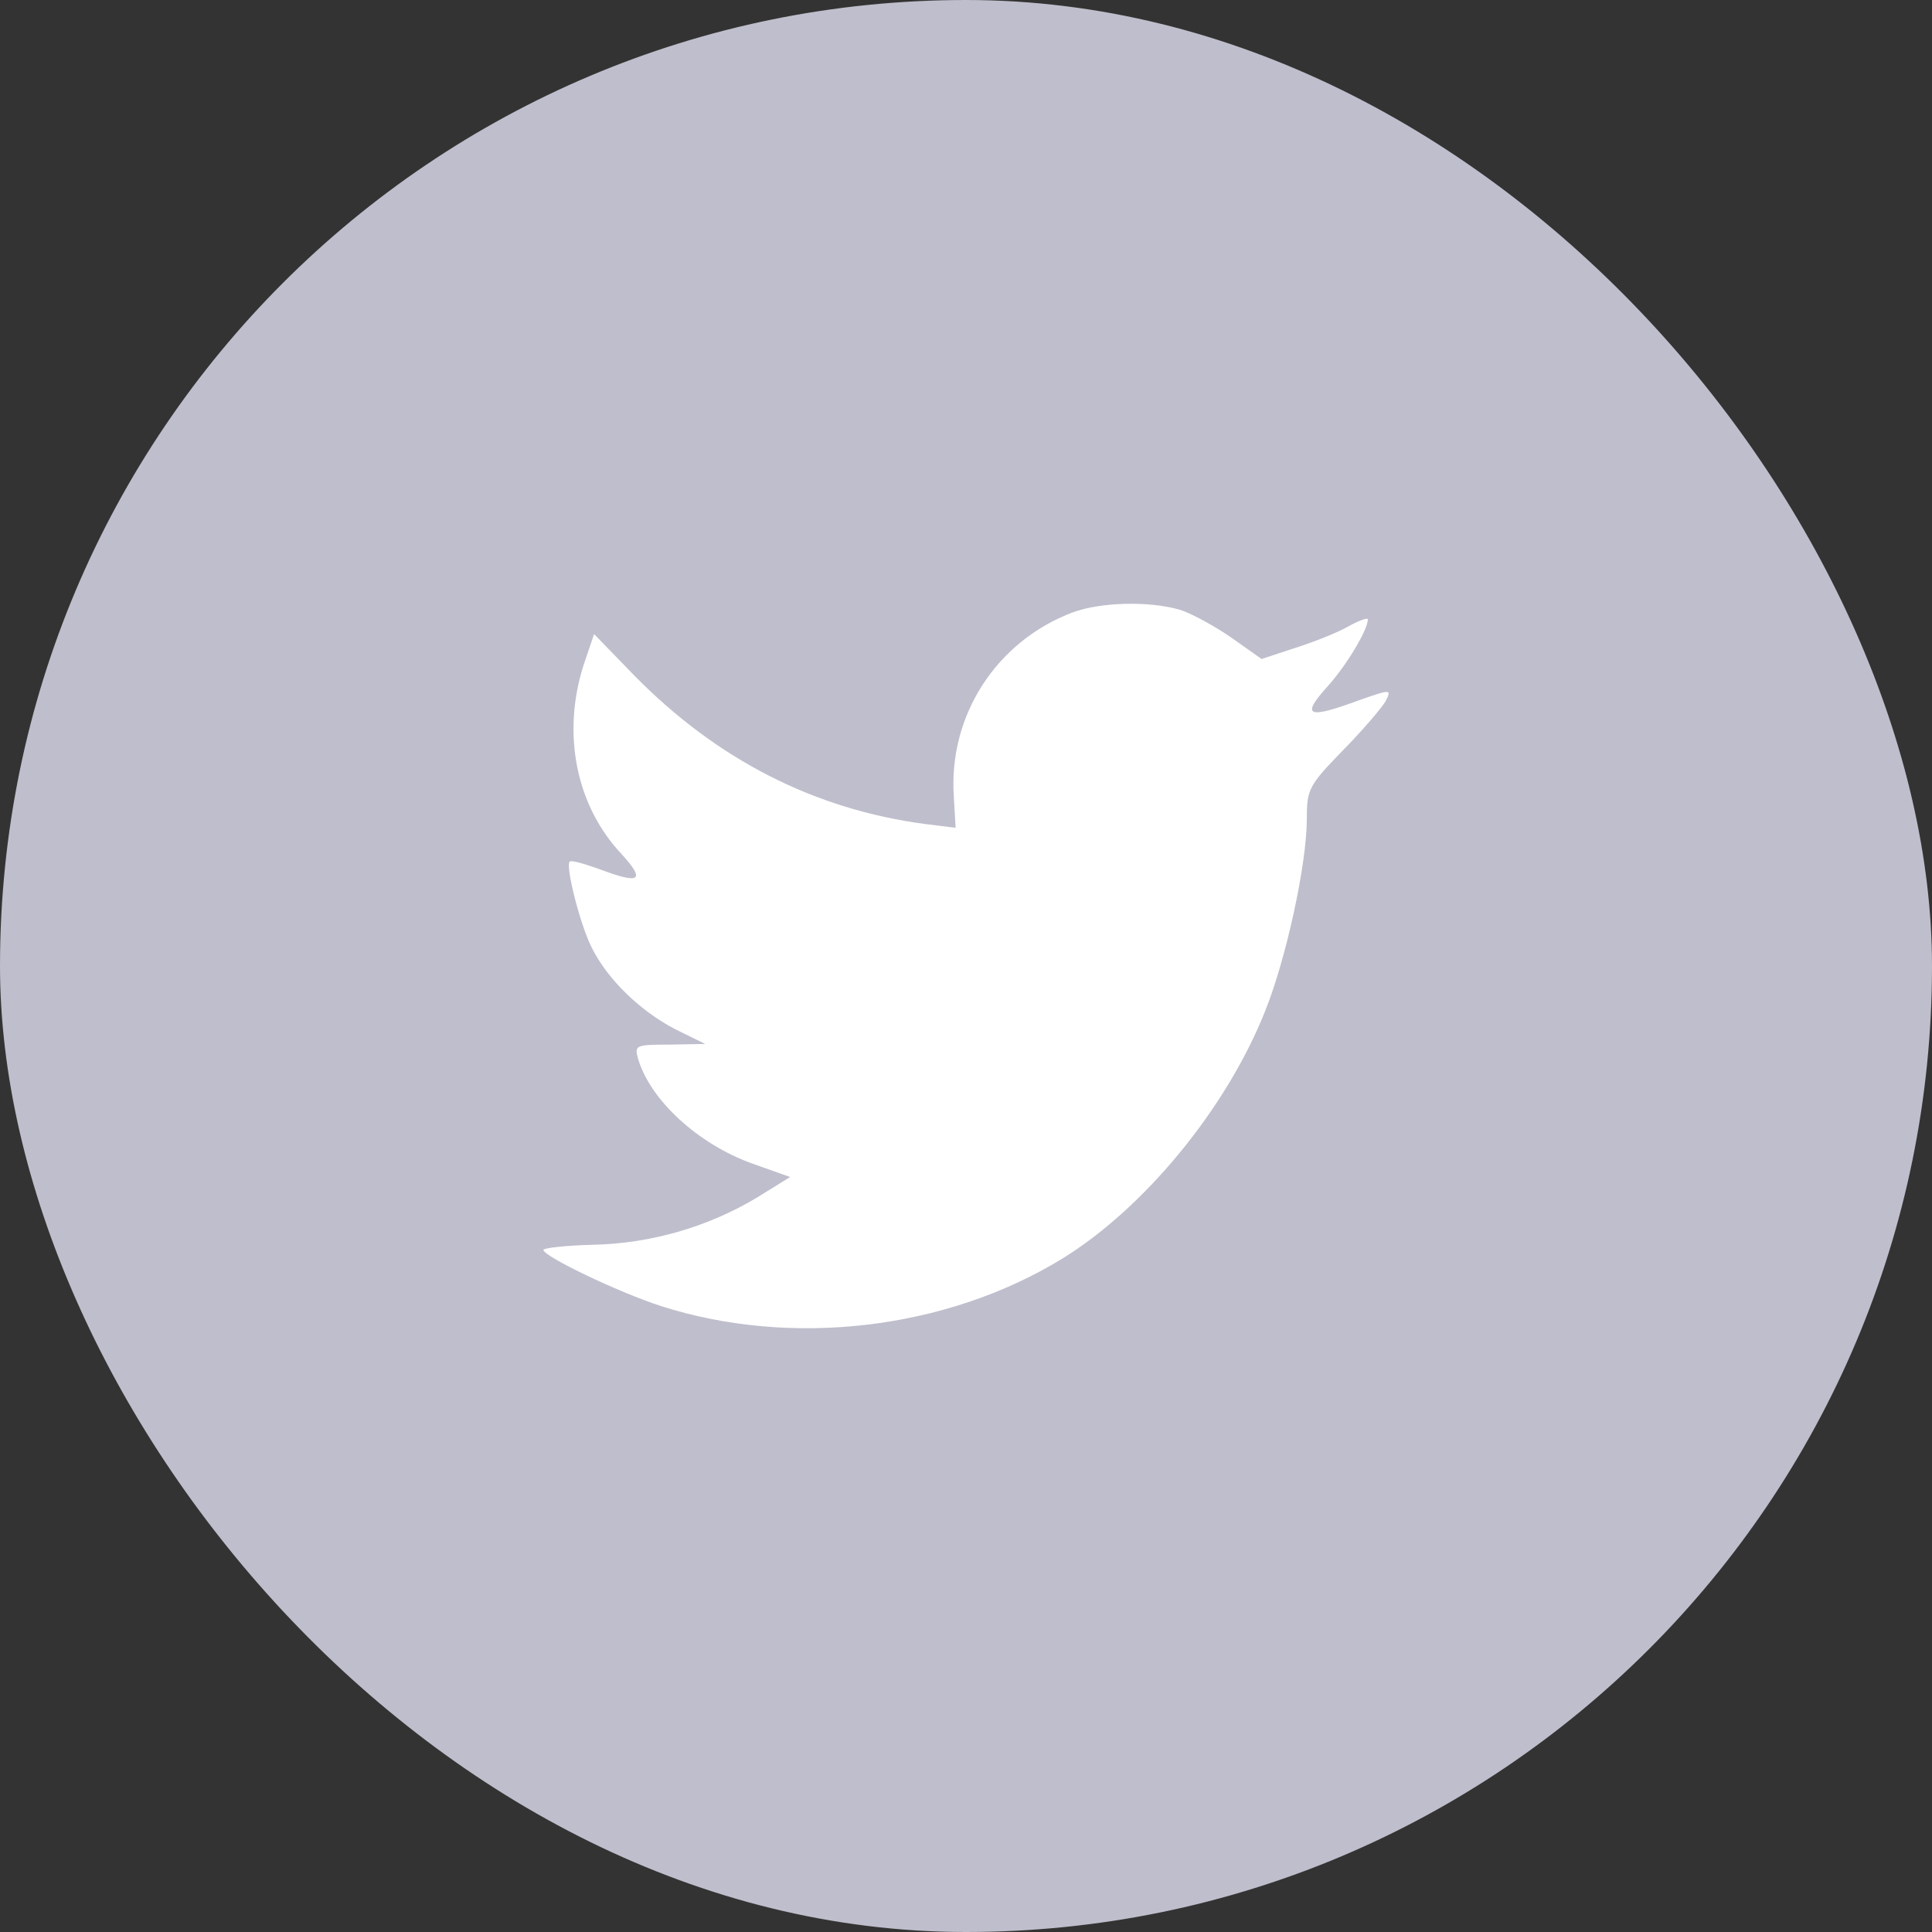 <svg width="32" height="32" viewBox="0 0 32 32" fill="none" xmlns="http://www.w3.org/2000/svg">
<rect x="0" y="0" width="32" height="32" fill="#333333" stroke="none"/>
<rect width="32" height="32" rx="16" fill="#bebecc"/>
<path fill-rule="evenodd" clip-rule="evenodd" d="M15.798 13.192L15.828 13.711L15.322 13.648C13.481 13.404 11.873 12.578 10.507 11.19L9.84 10.502L9.668 11.01C9.303 12.143 9.536 13.341 10.295 14.146C10.699 14.59 10.608 14.654 9.91 14.389C9.668 14.304 9.455 14.241 9.435 14.273C9.364 14.347 9.607 15.311 9.799 15.692C10.062 16.222 10.598 16.741 11.185 17.048L11.681 17.291L11.094 17.302C10.527 17.302 10.507 17.313 10.568 17.535C10.77 18.224 11.569 18.954 12.46 19.272L13.087 19.495L12.54 19.834C11.731 20.321 10.78 20.596 9.829 20.617C9.374 20.628 9 20.671 9 20.702C9 20.808 10.234 21.401 10.952 21.634C13.107 22.323 15.666 22.026 17.588 20.851C18.954 20.014 20.32 18.351 20.957 16.741C21.301 15.883 21.645 14.315 21.645 13.563C21.645 13.076 21.675 13.012 22.241 12.43C22.575 12.091 22.889 11.72 22.95 11.614C23.051 11.413 23.041 11.413 22.525 11.593C21.665 11.911 21.544 11.868 21.968 11.392C22.282 11.053 22.656 10.438 22.656 10.258C22.656 10.226 22.505 10.279 22.333 10.375C22.151 10.48 21.746 10.639 21.442 10.735L20.896 10.915L20.401 10.565C20.127 10.375 19.743 10.163 19.541 10.099C19.025 9.951 18.236 9.972 17.77 10.142C16.506 10.618 15.707 11.847 15.798 13.192Z" fill="white"/>
</svg>
